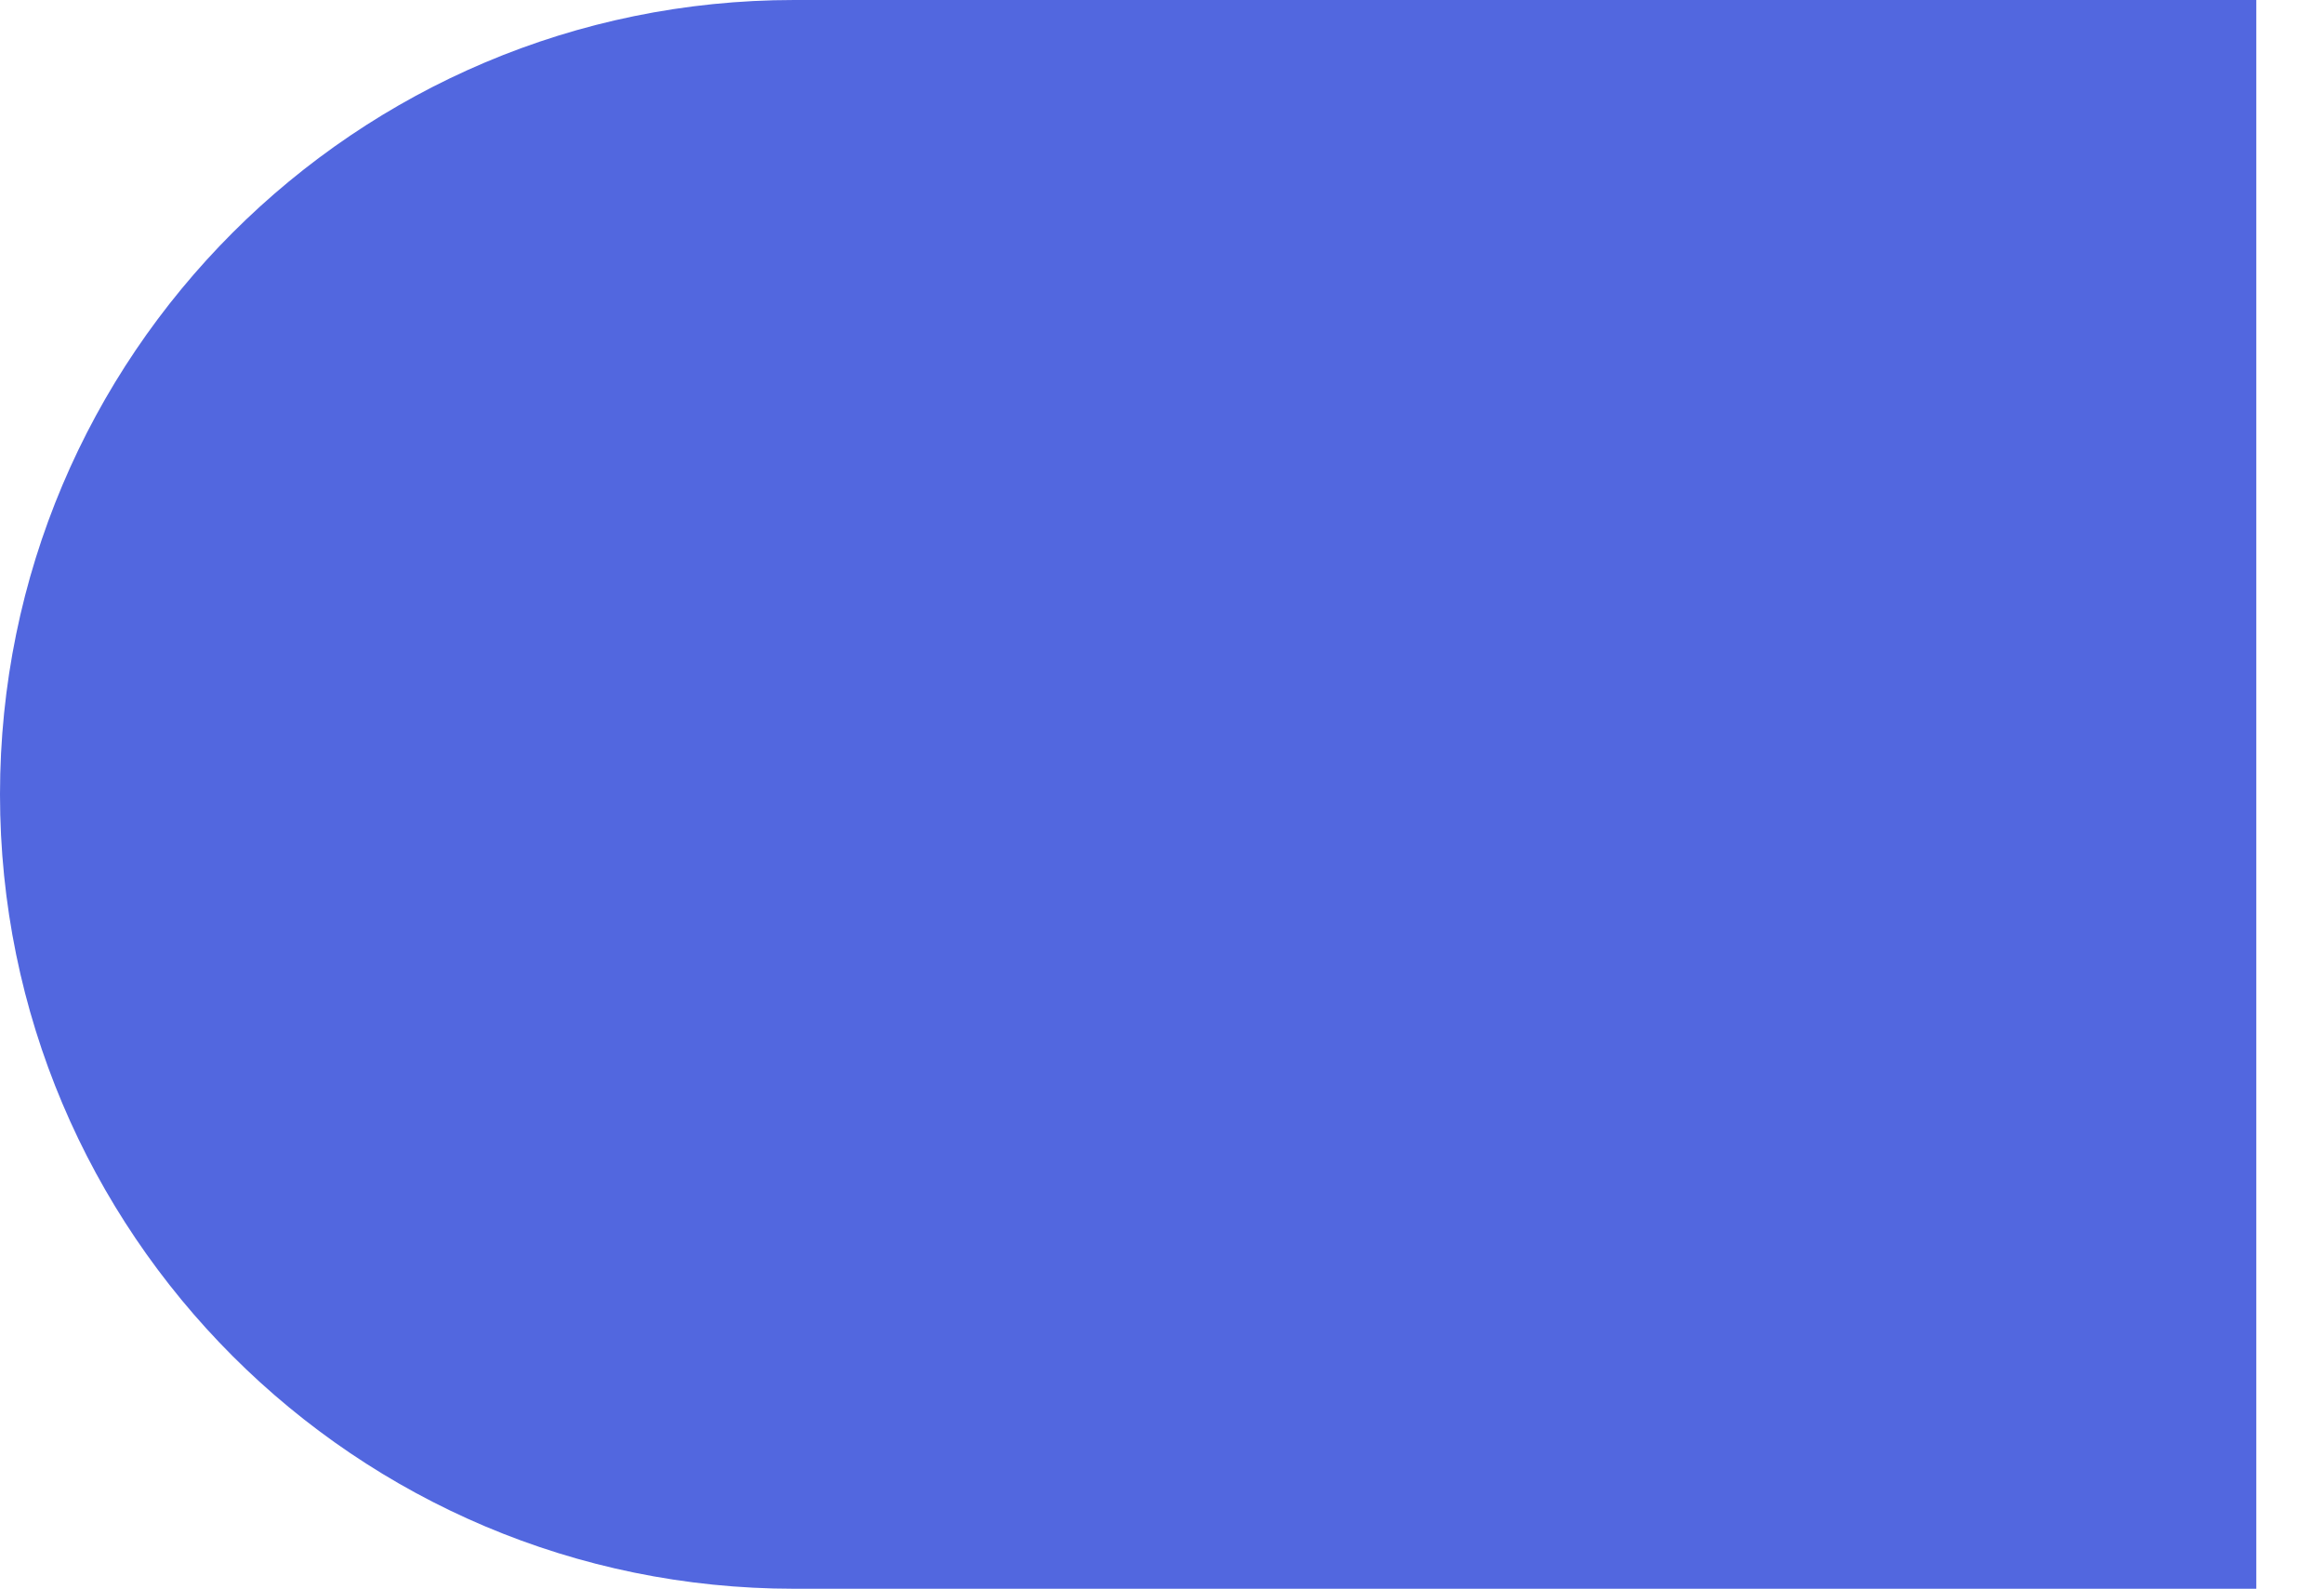 <svg xmlns="http://www.w3.org/2000/svg" width="515" height="352" viewBox="0 0 515 352" fill="none">
  <path d="M0 176C0 78.8 78.8 0 176 0H500V352H176C78.8 352 0 273.2 0 176V176Z" fill="#5267DF"/>
</svg>
